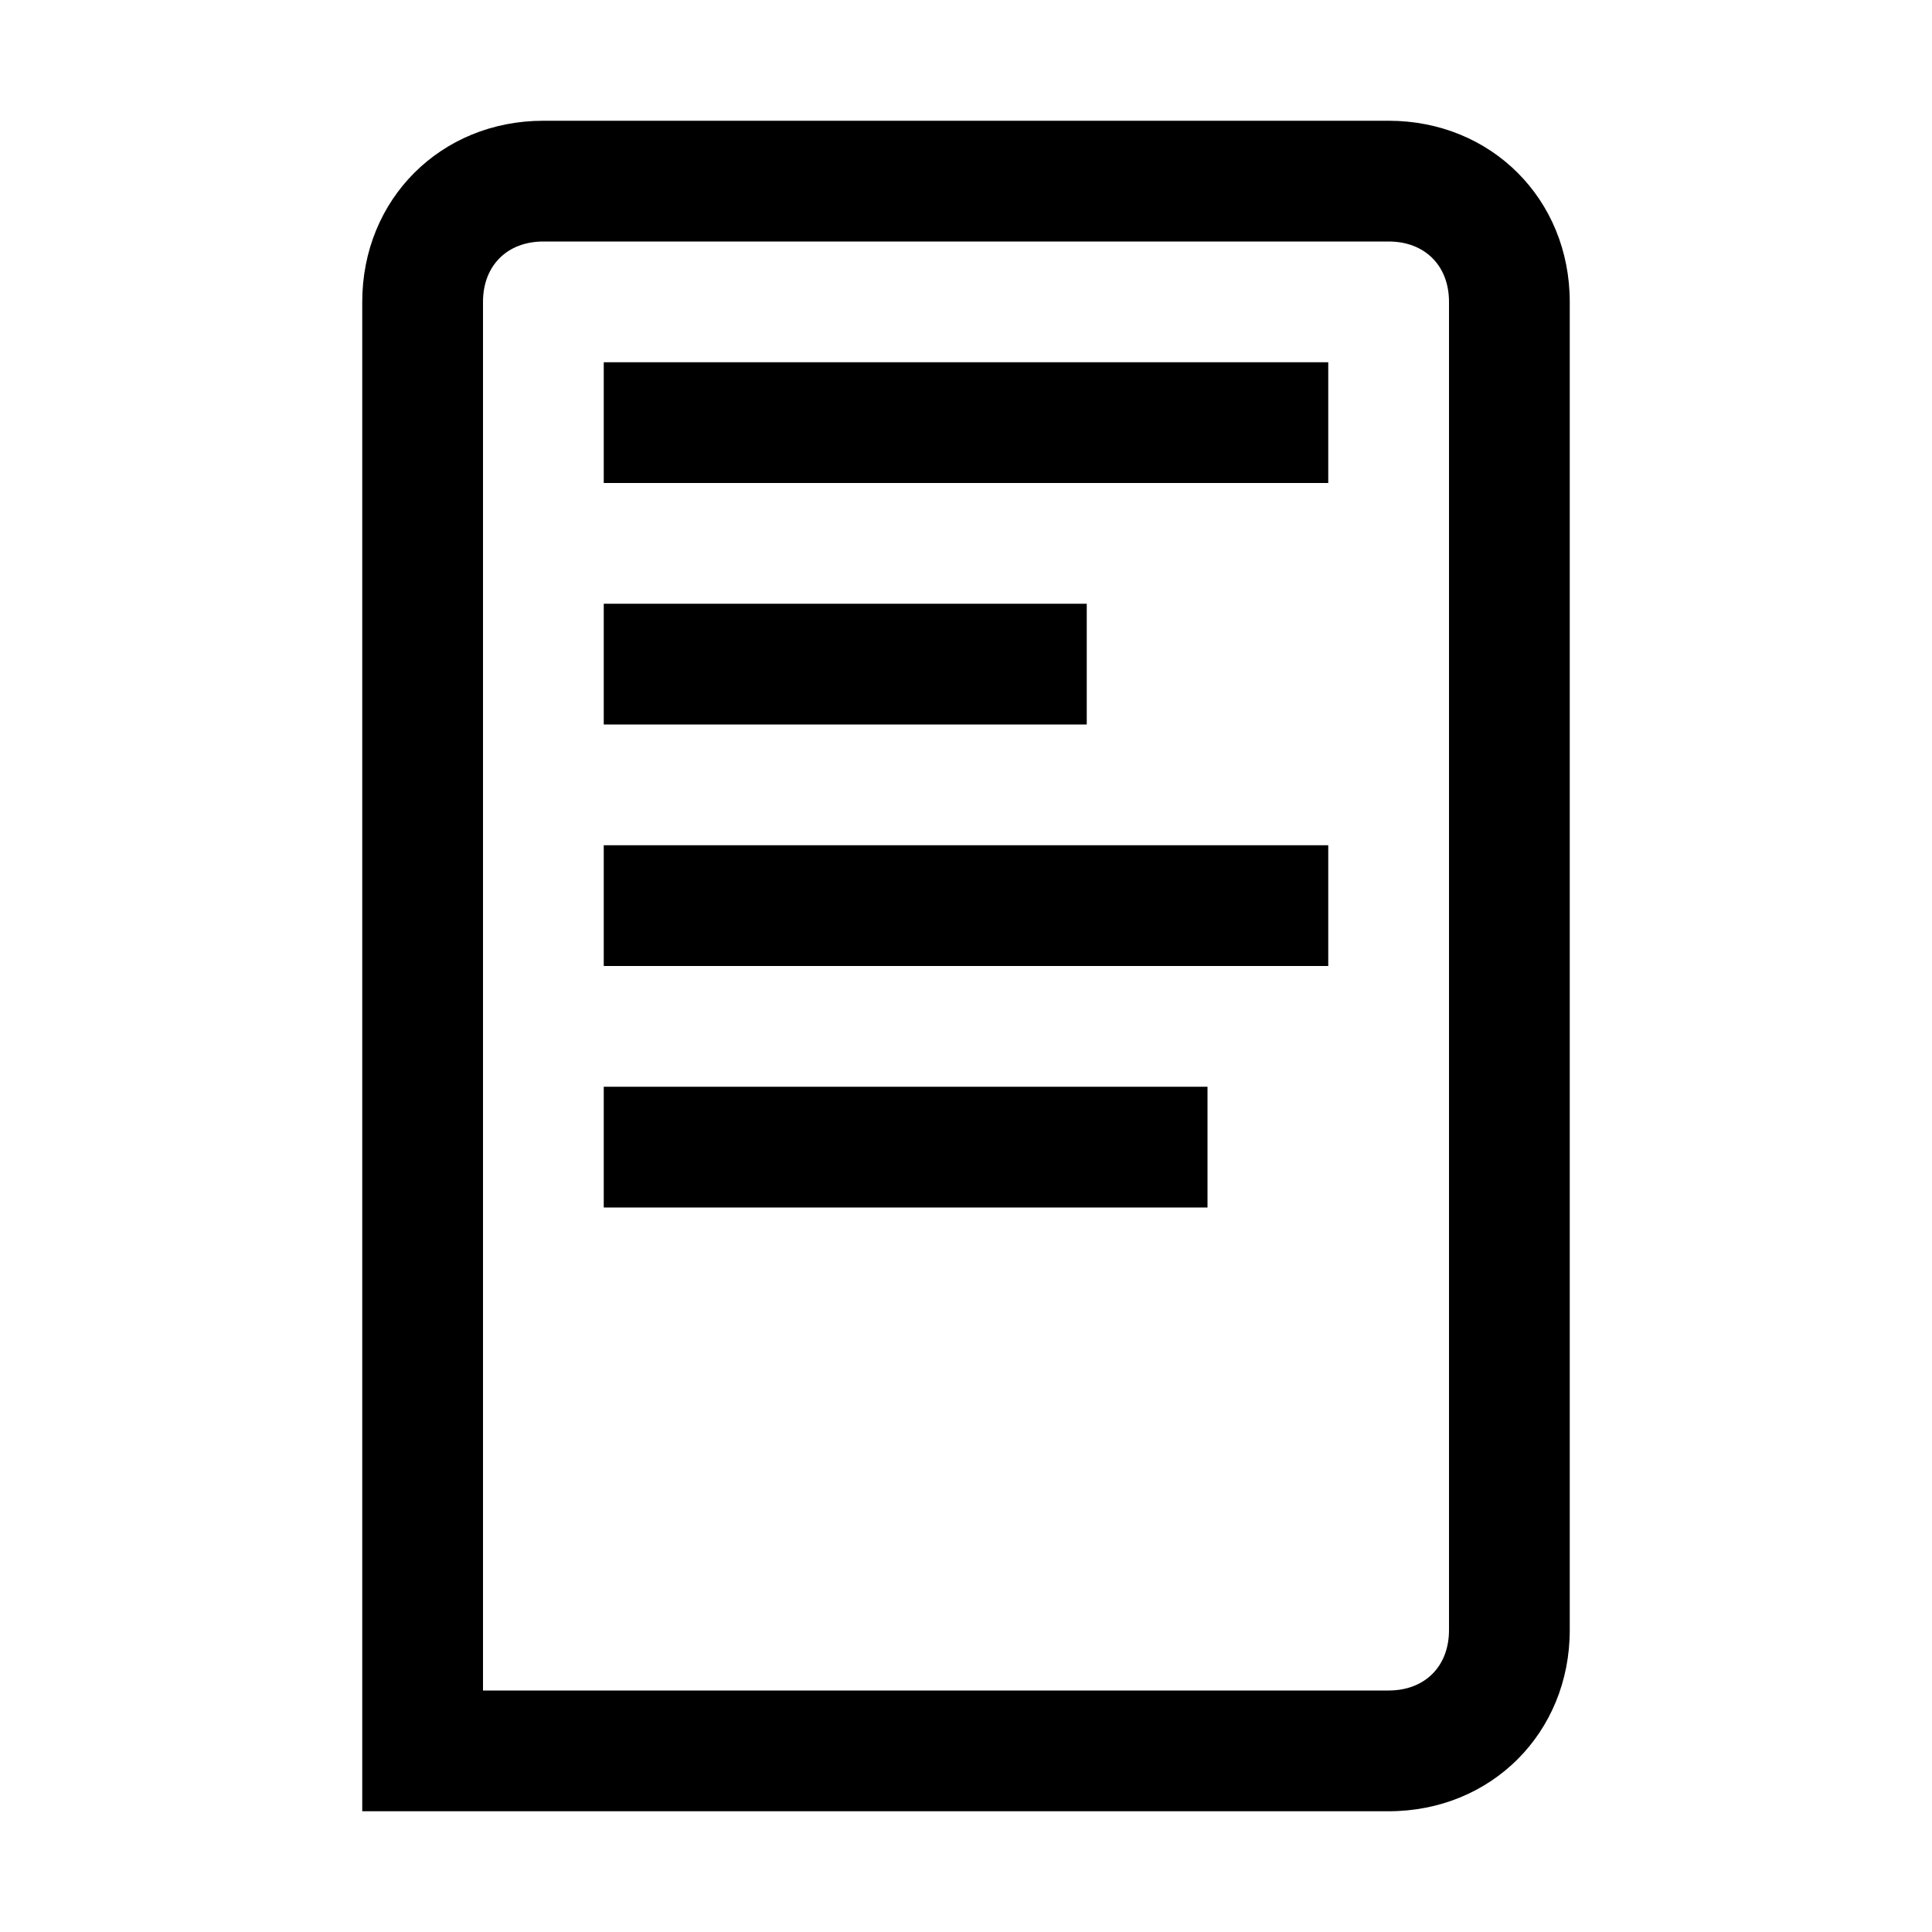 <svg viewBox="0 0 32 32" xmlns="http://www.w3.org/2000/svg">
    <g opacity="0.4">
        <rect fill="none" height="32" width="32"/>
    </g>
    <path d="M23 2H9C7.3 2 6 3.3 6 5v23 2h17c1.7 0 3-1.3 3-3V5C26 3.3 24.7 2 23 2zM23 28H8V5c0-0.6 0.4-1 1-1h14c0.6 0 1 0.4 1 1v22C24 27.6 23.6 28 23 28z"/>
    <rect height="2" width="12" x="10" y="6"/>
    <rect height="2" width="8" x="10" y="10"/>
    <rect height="2" width="12" x="10" y="14"/>
    <rect height="2" width="10" x="10" y="18"/>
</svg>
